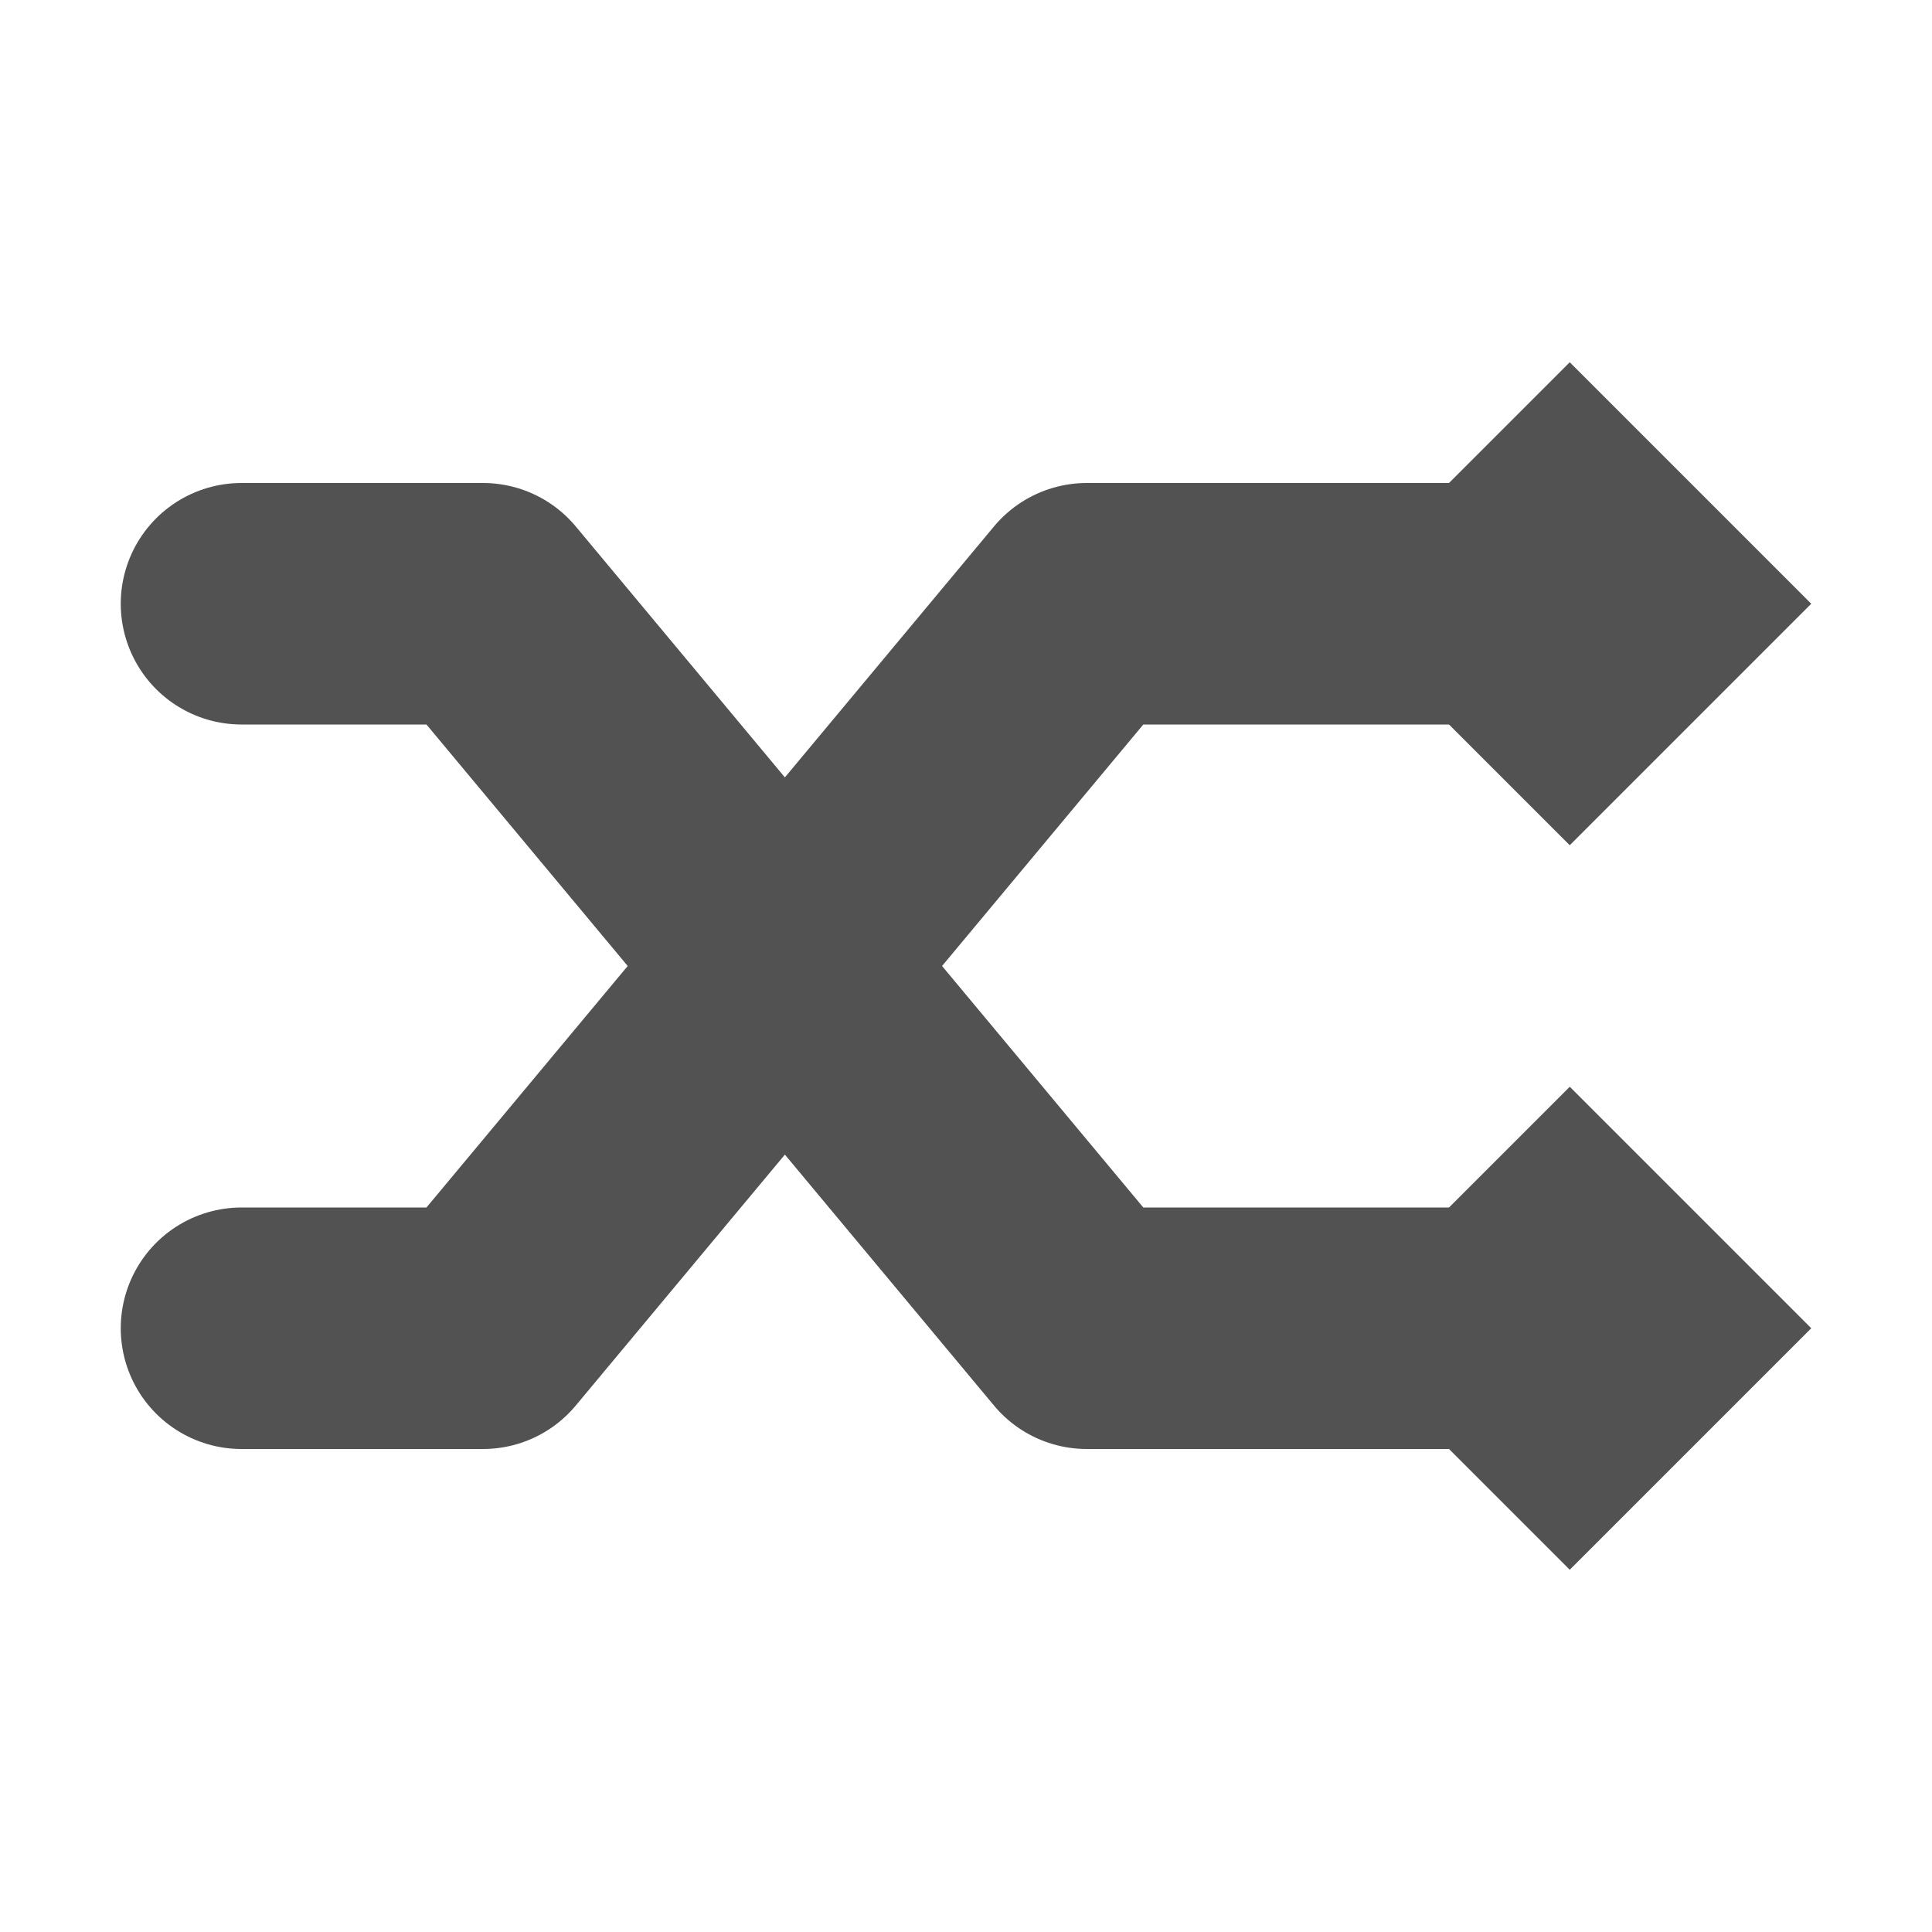 <?xml version="1.0" encoding="UTF-8" standalone="no"?>
<!-- Created with Inkscape (http://www.inkscape.org/) -->

<svg
   xmlns:dc="http://purl.org/dc/elements/1.1/"
   xmlns:cc="http://creativecommons.org/ns#"
   xmlns:rdf="http://www.w3.org/1999/02/22-rdf-syntax-ns#"
   xmlns:svg="http://www.w3.org/2000/svg"
   xmlns="http://www.w3.org/2000/svg"
   xmlns:sodipodi="http://sodipodi.sourceforge.net/DTD/sodipodi-0.dtd"
   xmlns:inkscape="http://www.inkscape.org/namespaces/inkscape"
   width="16"
   height="16"
   id="svg2"
   version="1.1"
   inkscape:version="0.92.2 2405546, 2018-03-11"
   sodipodi:docname="media_shuffle_01.svg"
   inkscape:export-filename="/all/lab/icons_app_theme/gmpc/hicolor/16x16/status/stock_shuffle_01.png"
   inkscape:export-xdpi="90"
   inkscape:export-ydpi="90">
  <defs
     id="defs4" />
  <sodipodi:namedview
     id="base"
     pagecolor="#ffffff"
     bordercolor="#666666"
     borderopacity="1.0"
     inkscape:pageopacity="0.0"
     inkscape:pageshadow="2"
     inkscape:zoom="31.678384"
     inkscape:cx="-2.9474669"
     inkscape:cy="10.788142"
     inkscape:document-units="px"
     inkscape:current-layer="layer1"
     showgrid="true"
     inkscape:window-width="1920"
     inkscape:window-height="1024"
     inkscape:window-x="0"
     inkscape:window-y="34"
     inkscape:window-maximized="1">
    <inkscape:grid
       type="xygrid"
       id="grid2985"
       empspacing="5"
       visible="true"
       enabled="true"
       snapvisiblegridlinesonly="true" />
  </sodipodi:namedview>
  <g
     inkscape:label="Layer 1"
     inkscape:groupmode="layer"
     id="layer1"
     transform="translate(0,-1036.362)">
    <path
       style="fill:none;stroke:#525252;stroke-width:2;stroke-linecap:round;stroke-linejoin:round;stroke-miterlimit:4;stroke-opacity:1;stroke-dasharray:none"
       d="m 2,1041.362 2,0 5,6 4,0"
       id="path2990"
       inkscape:connector-curvature="0"
       sodipodi:nodetypes="cccc" />
    <path
       style="fill:none;stroke:#525252;stroke-width:2;stroke-linecap:round;stroke-linejoin:round;stroke-miterlimit:4;stroke-opacity:1;stroke-dasharray:none"
       d="m 2,1047.362 2,0 5,-6 4,0"
       id="path2990-3"
       inkscape:connector-curvature="0"
       sodipodi:nodetypes="cccc" />
    <path
       style="fill:#525252;fill-opacity:1;stroke:none"
       d="m 13,1039.362 -2,2 2,2 2,-2 z"
       id="path3886"
       inkscape:connector-curvature="0" />
    <path
       style="fill:#525252;fill-opacity:1;stroke:none"
       d="m 13,1045.362 -2,2 2,2 2,-2 z"
       id="path3886-2"
       inkscape:connector-curvature="0" />
  </g>
</svg>
